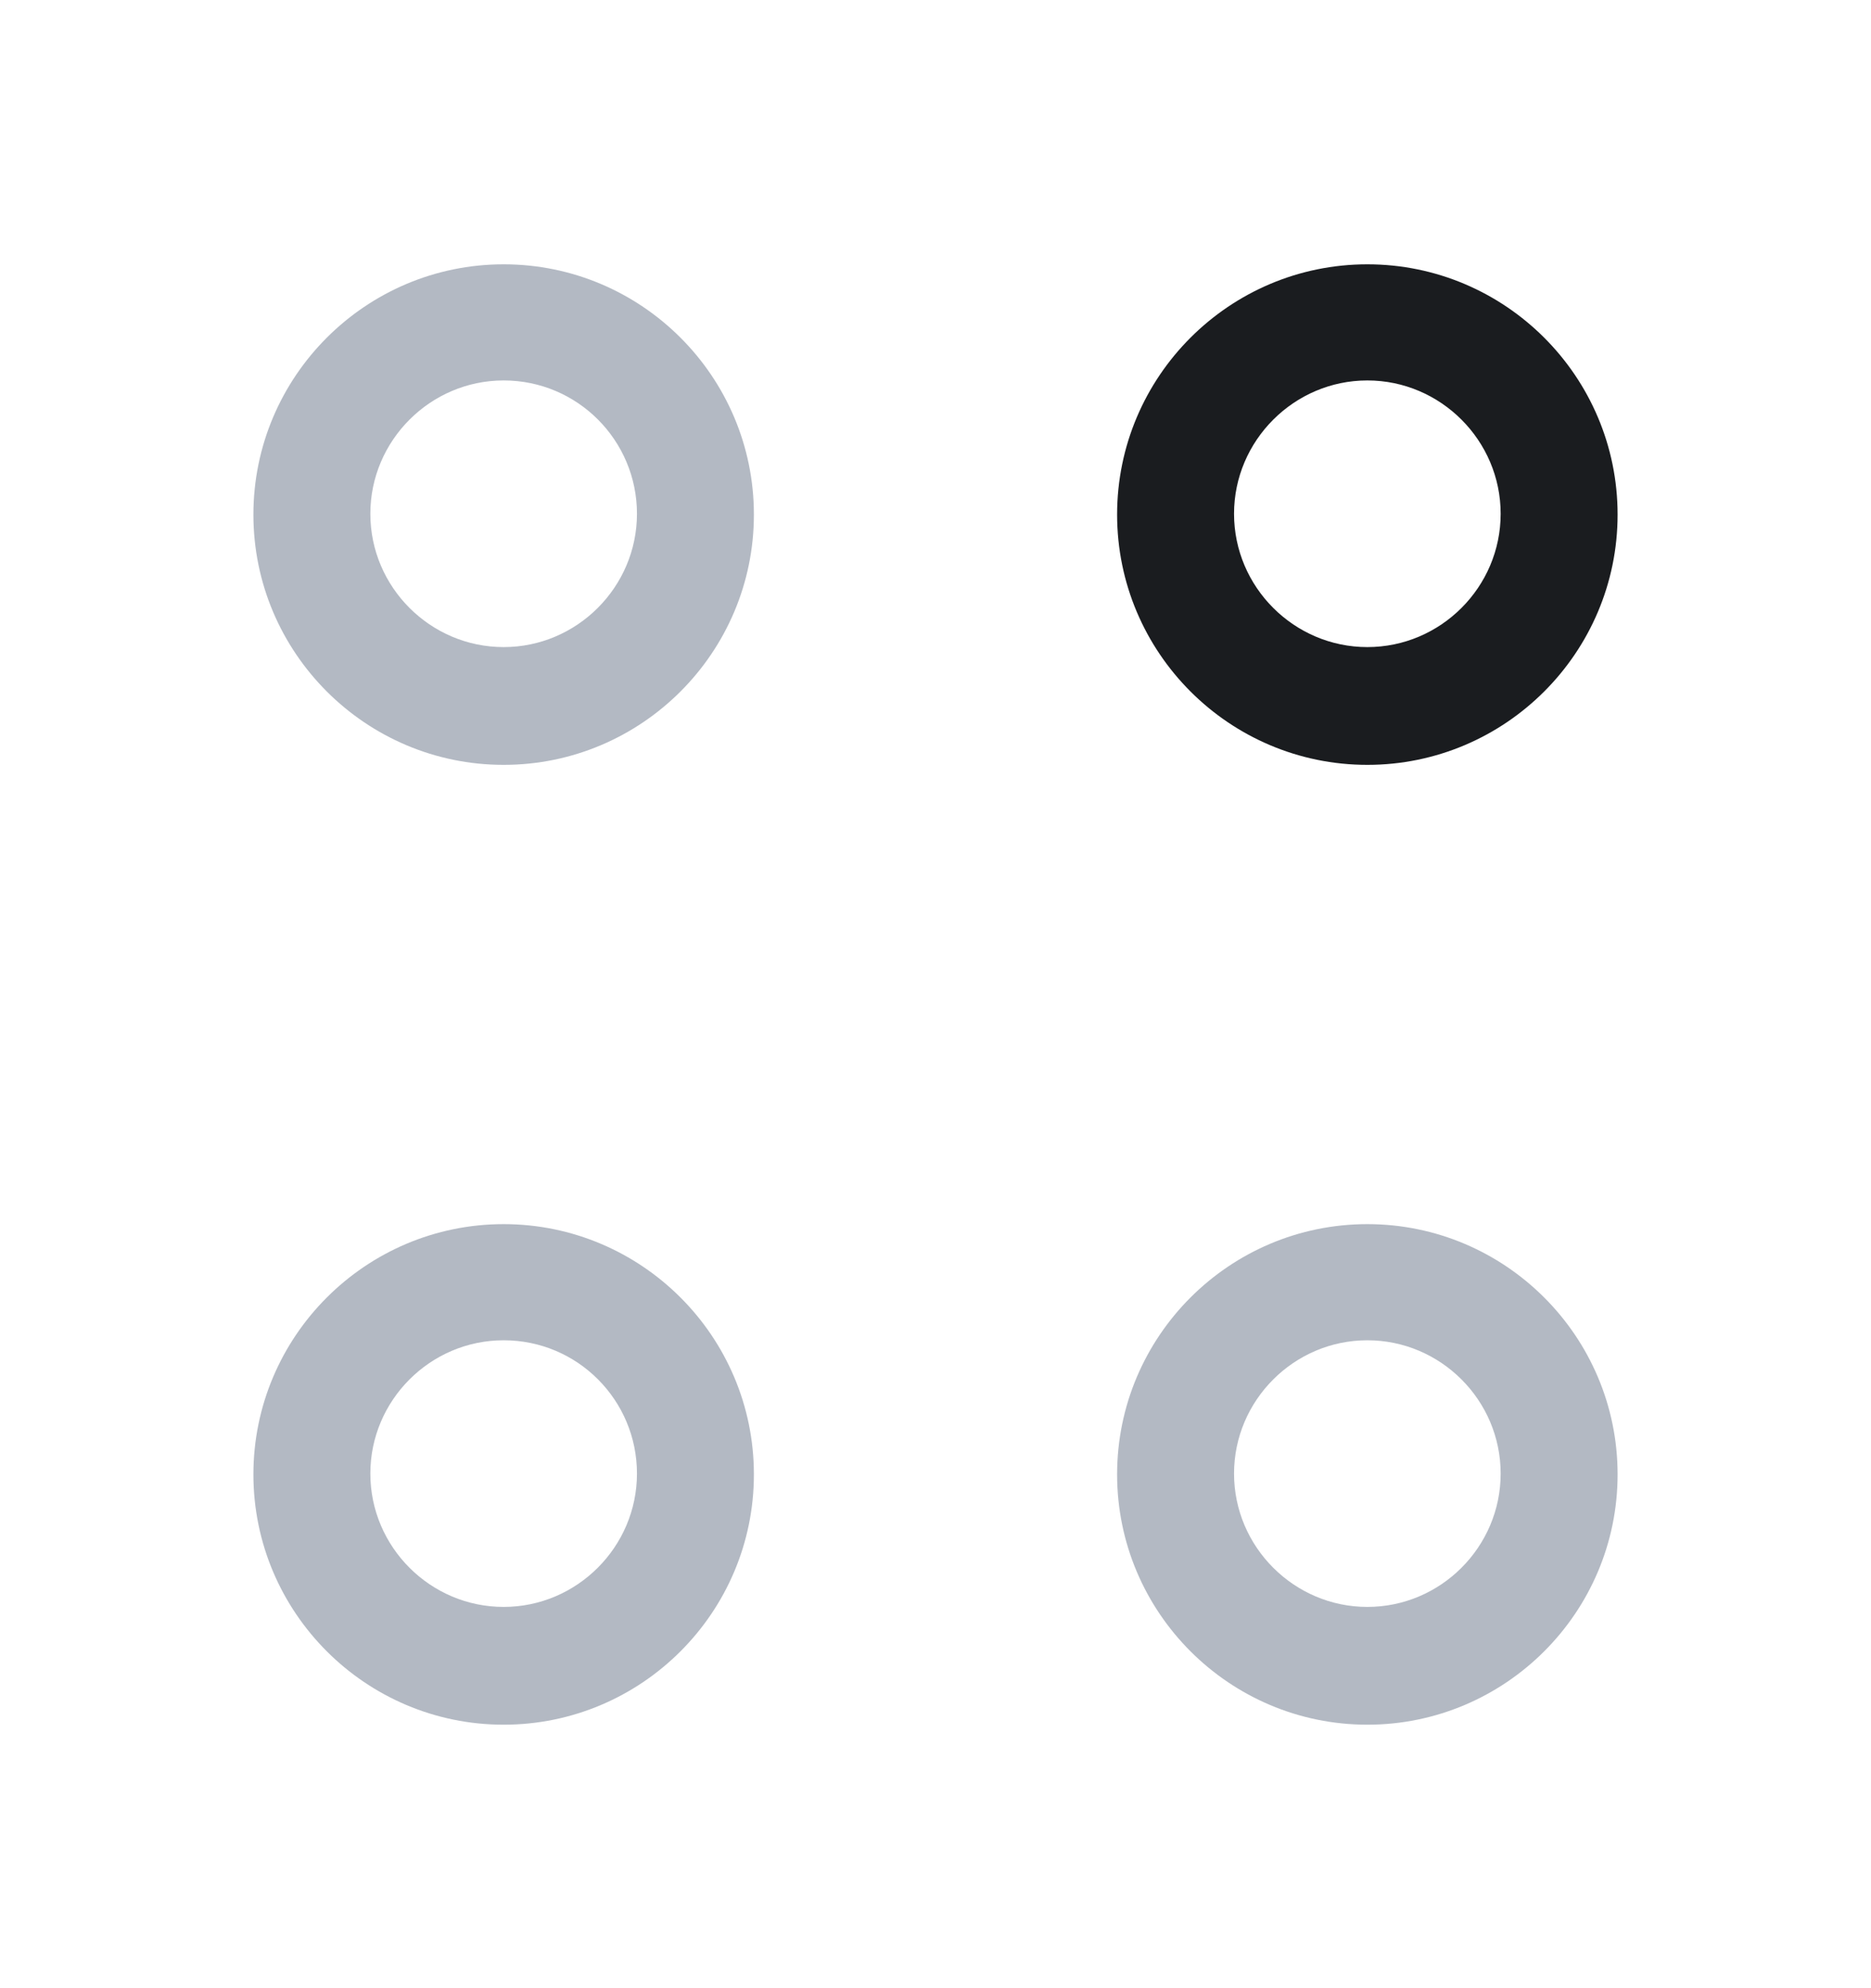 <svg width="16" height="17" viewBox="0 0 16 17" fill="none" xmlns="http://www.w3.org/2000/svg">
<path d="M11.693 6.54C10.513 6.54 9.553 5.58 9.553 4.4C9.553 3.22 10.513 2.26 11.693 2.26C12.873 2.26 13.833 3.22 13.833 4.4C13.833 5.58 12.873 6.54 11.693 6.54ZM11.693 3.253C11.067 3.253 10.553 3.767 10.553 4.393C10.553 5.02 11.067 5.533 11.693 5.533C12.32 5.533 12.833 5.02 12.833 4.393C12.833 3.767 12.32 3.253 11.693 3.253Z" fill="#1A1C1F"/>
<path d="M4.307 6.54C3.127 6.54 2.167 5.58 2.167 4.4C2.167 3.22 3.127 2.26 4.307 2.26C5.487 2.26 6.447 3.22 6.447 4.4C6.447 5.58 5.487 6.54 4.307 6.54ZM4.307 3.253C3.68 3.253 3.167 3.767 3.167 4.393C3.167 5.02 3.68 5.533 4.307 5.533C4.933 5.533 5.447 5.02 5.447 4.393C5.447 3.767 4.94 3.253 4.307 3.253Z" fill="#B3B9C3"/>
<path d="M11.693 14.747C10.513 14.747 9.553 13.787 9.553 12.607C9.553 11.427 10.513 10.467 11.693 10.467C12.873 10.467 13.833 11.427 13.833 12.607C13.833 13.787 12.873 14.747 11.693 14.747ZM11.693 11.46C11.067 11.46 10.553 11.973 10.553 12.6C10.553 13.227 11.067 13.74 11.693 13.74C12.32 13.74 12.833 13.227 12.833 12.6C12.833 11.973 12.32 11.46 11.693 11.46Z" fill="#B3B9C3"/>
<path d="M4.307 14.747C3.127 14.747 2.167 13.787 2.167 12.607C2.167 11.427 3.127 10.467 4.307 10.467C5.487 10.467 6.447 11.427 6.447 12.607C6.447 13.787 5.487 14.747 4.307 14.747ZM4.307 11.46C3.68 11.46 3.167 11.973 3.167 12.6C3.167 13.227 3.68 13.74 4.307 13.74C4.933 13.74 5.447 13.227 5.447 12.6C5.447 11.973 4.94 11.46 4.307 11.46Z" fill="#B3B9C3"/>
</svg>
